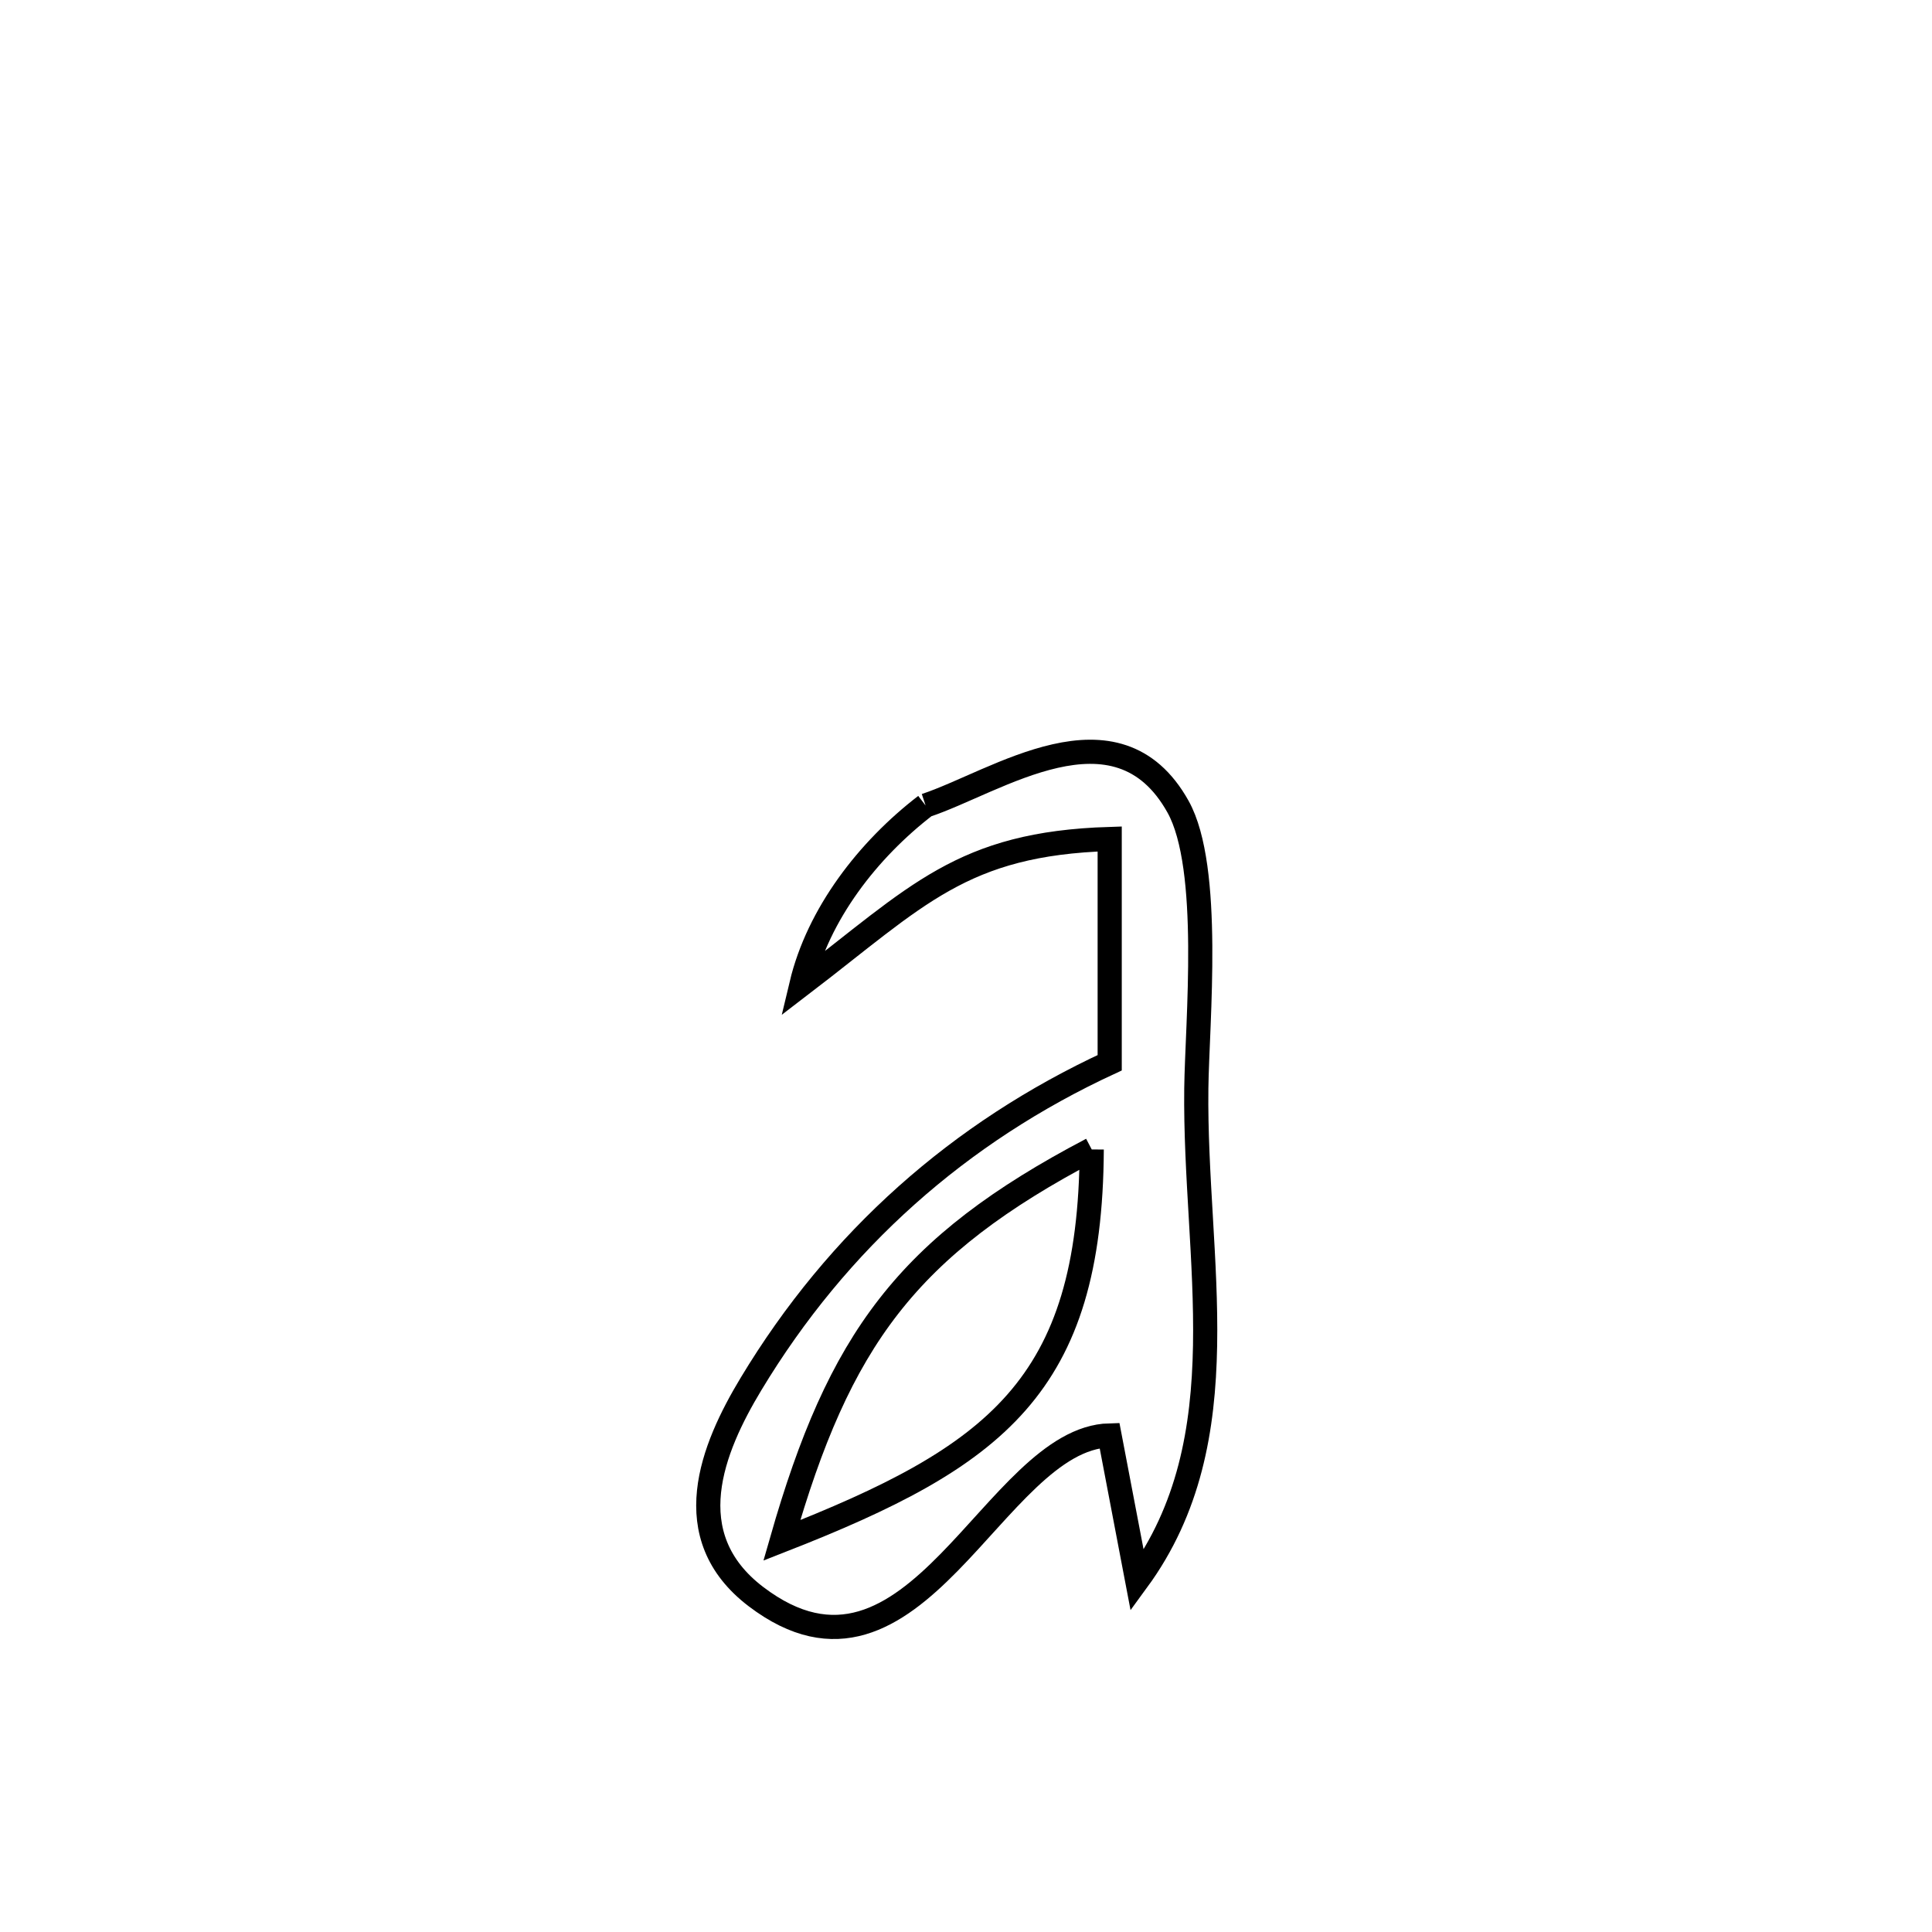 <svg xmlns="http://www.w3.org/2000/svg" viewBox="0.0 0.0 24.0 24.0" height="200px" width="200px"><path fill="none" stroke="black" stroke-width=".3" stroke-opacity="1.0"  filling="0" d="M11.498 10.006 L11.498 10.006 C12.373 9.717 13.871 8.653 14.634 10.021 C15.057 10.78 14.871 12.702 14.861 13.521 C14.835 15.656 15.422 17.865 14.127 19.634 L14.127 19.634 C14.013 19.033 13.898 18.432 13.783 17.831 L13.783 17.831 C12.349 17.868 11.366 21.335 9.391 19.834 C8.398 19.078 8.849 17.989 9.329 17.193 C10.409 15.401 11.92 14.065 13.785 13.202 L13.785 13.202 C13.785 12.275 13.785 11.349 13.785 10.422 L13.785 10.422 C11.946 10.479 11.397 11.128 9.955 12.231 L9.955 12.231 C10.164 11.353 10.783 10.556 11.498 10.006 L11.498 10.006"></path>
<path fill="none" stroke="black" stroke-width=".3" stroke-opacity="1.0"  filling="0" d="M13.562 14.279 L13.562 14.279 C11.261 15.487 10.426 16.642 9.712 19.135 L9.712 19.135 C12.368 18.095 13.547 17.223 13.562 14.279 L13.562 14.279"></path></svg>